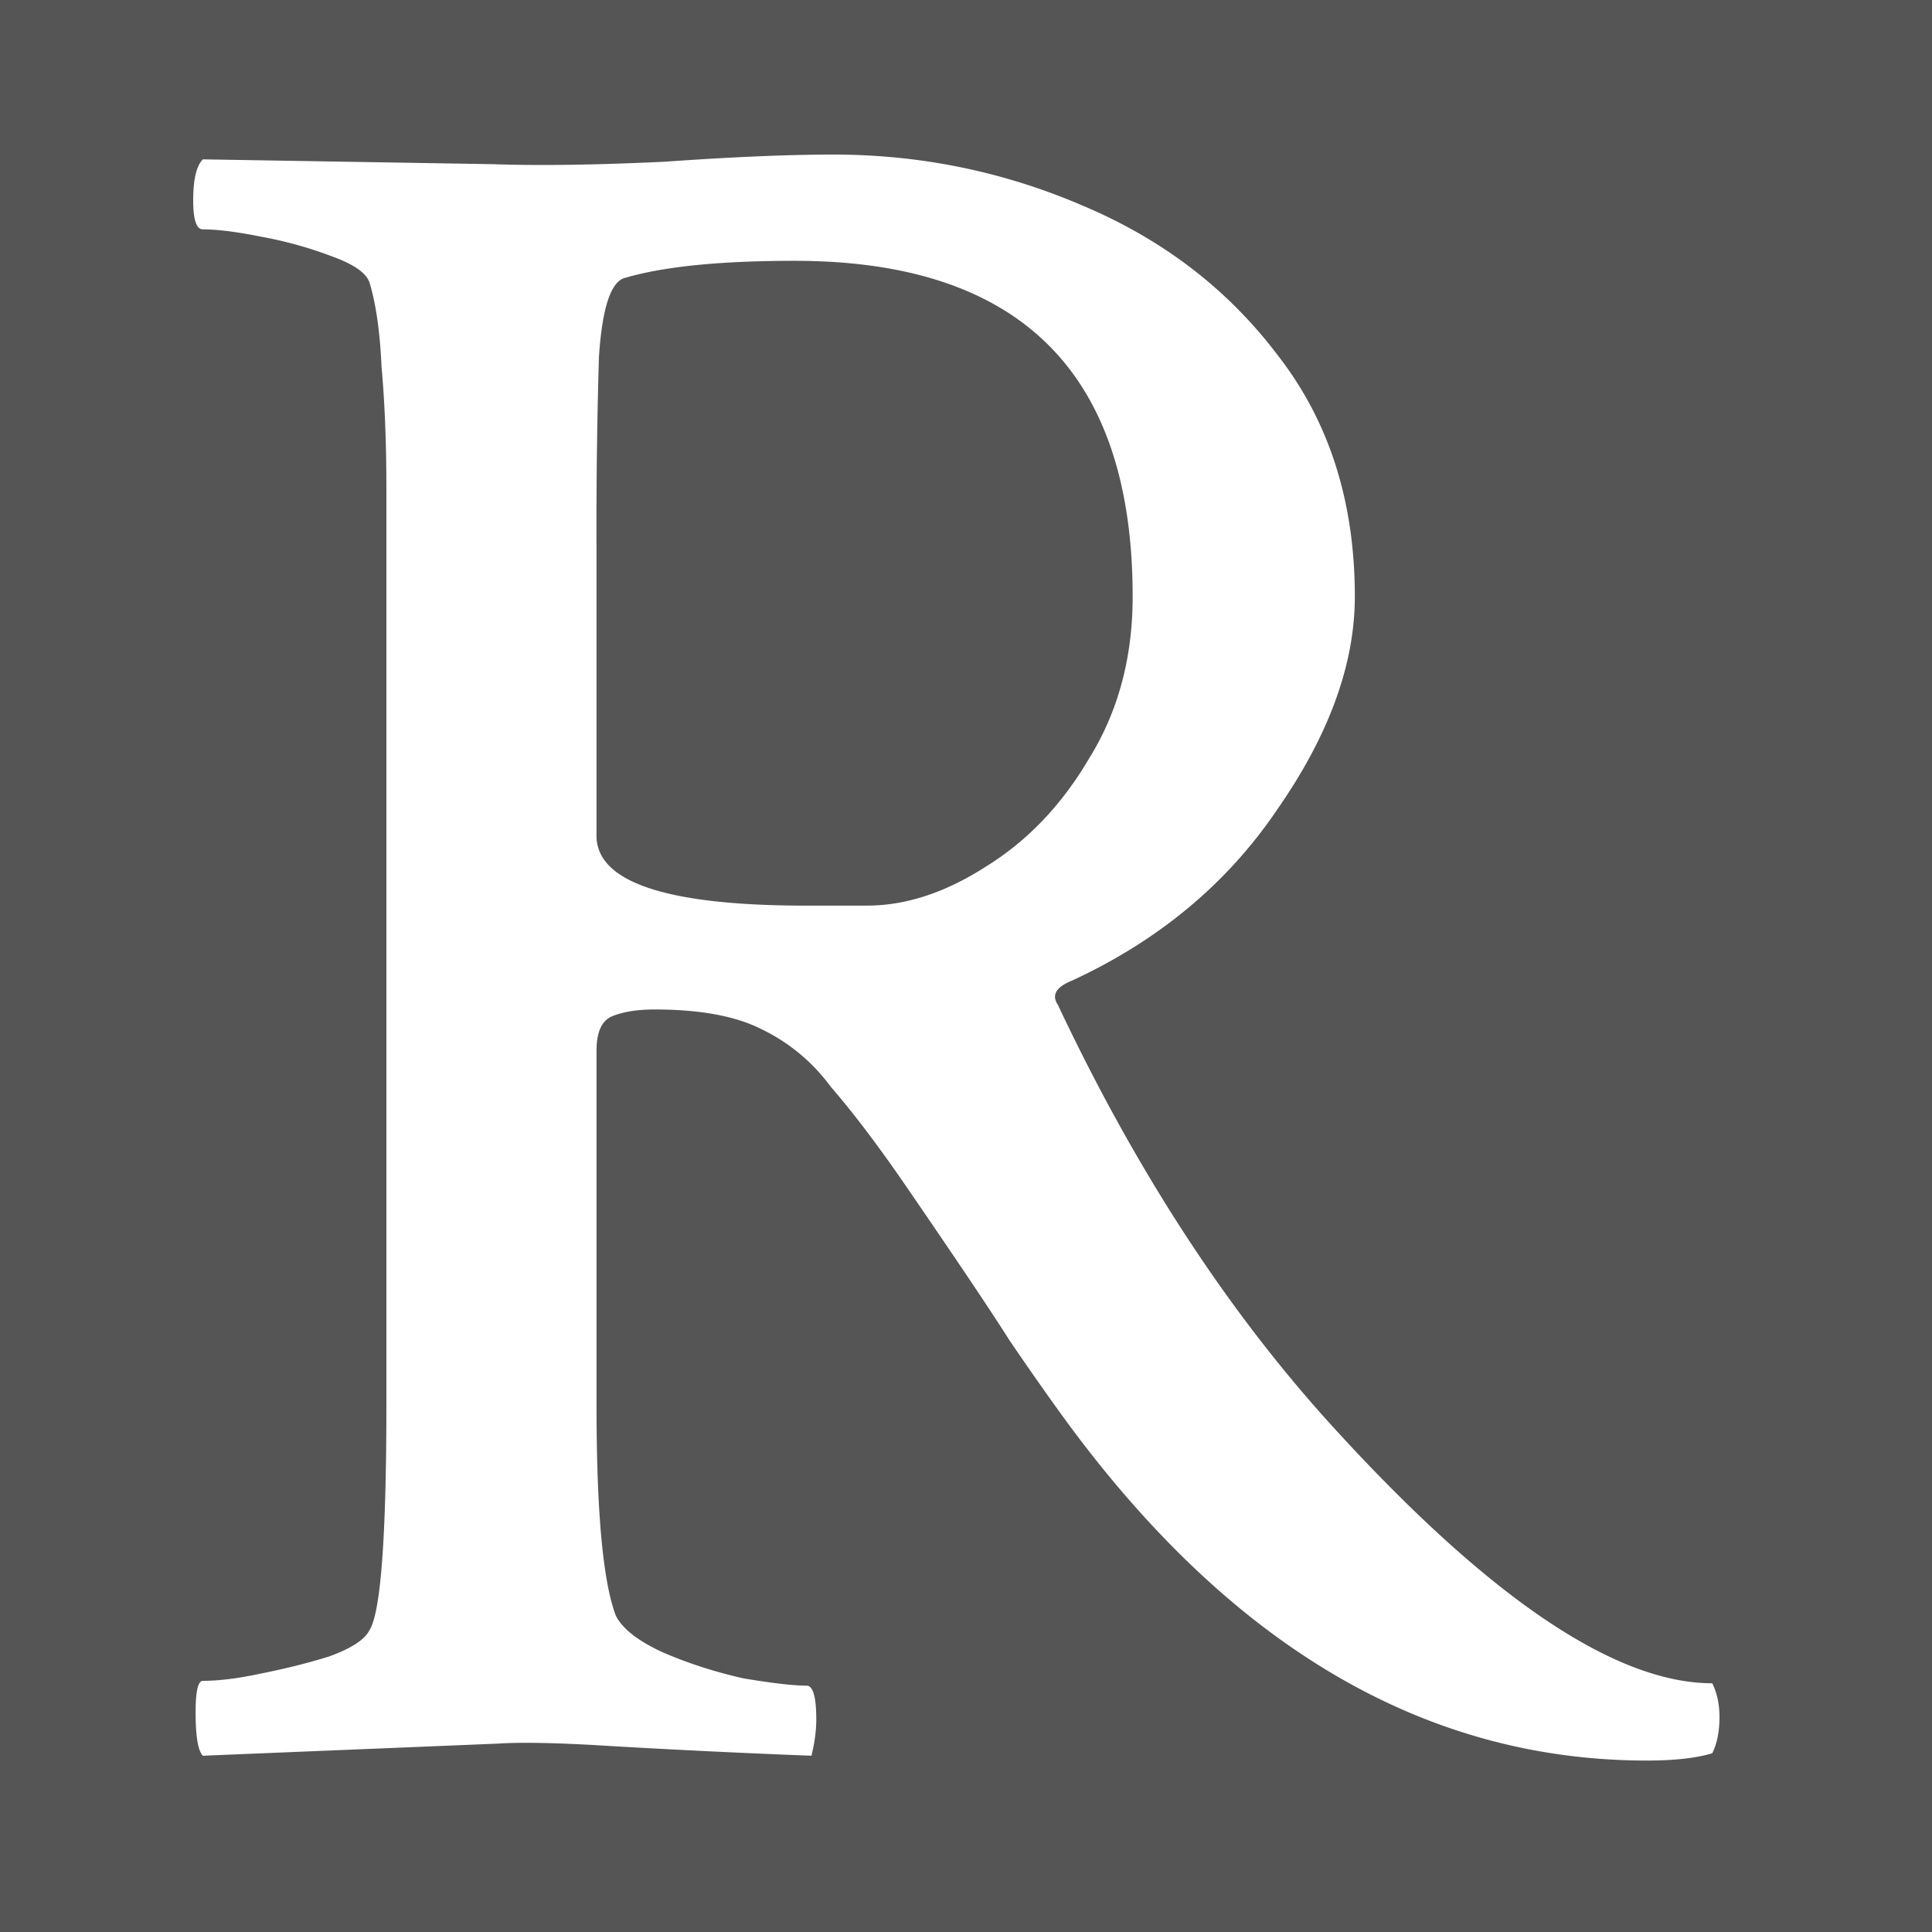 <svg width="50" height="50" fill="none" xmlns="http://www.w3.org/2000/svg"><path fill="#555" d="M0 0h50v50H0z"/><path d="M42.625 45.563c-5.792 0-10.854-3-15.188-9a83.915 83.915 0 01-1.312-1.876c-.5-.791-1.438-2.187-2.813-4.187-.666-.958-1.27-1.75-1.812-2.375a4.807 4.807 0 00-1.813-1.5c-.666-.333-1.583-.5-2.75-.5-.458 0-.833.063-1.125.188-.25.125-.374.416-.374.875v9.187c0 2.75.166 4.563.5 5.438.166.333.562.645 1.187.937.667.292 1.375.52 2.125.688.75.124 1.292.187 1.625.187.167 0 .25.292.25.875 0 .292-.042.604-.125.938a260.952 260.952 0 01-5.188-.25c-1.333-.084-2.312-.105-2.937-.063l-7.625.313c-.125-.126-.188-.5-.188-1.126 0-.541.063-.812.188-.812.417 0 .917-.063 1.5-.188.625-.124 1.208-.27 1.75-.437.583-.208.938-.438 1.063-.688.291-.458.437-2.416.437-5.874V12.686c0-1.208-.042-2.27-.125-3.187-.042-.917-.146-1.646-.313-2.188-.083-.25-.416-.479-1-.687a10.381 10.381 0 00-1.812-.5c-.625-.125-1.125-.188-1.5-.188-.167 0-.25-.25-.25-.75 0-.541.083-.895.25-1.062l7.5.125c1.208.042 2.688.02 4.438-.063C18.938 4.063 20.395 4 21.563 4c2.25 0 4.395.438 6.437 1.313 2.083.875 3.77 2.166 5.063 3.875 1.333 1.708 2 3.791 2 6.25 0 1.75-.667 3.583-2 5.5-1.292 1.916-3.063 3.395-5.313 4.437-.417.167-.542.375-.375.625 2.042 4.333 4.438 8 7.188 11 4 4.375 7.25 6.563 9.75 6.563.124.25.187.541.187.874 0 .376-.063.688-.188.938-.416.125-.979.188-1.687.188zm-21.75-22.126h1.563c1 0 2.02-.333 3.062-1 1.083-.666 1.98-1.604 2.688-2.812.75-1.208 1.125-2.604 1.125-4.188 0-5.791-2.917-8.687-8.75-8.687-1.917 0-3.375.146-4.375.438-.375.083-.605.77-.688 2.062a148.79 148.79 0 00-.063 4.813v7.562c0 1.208 1.813 1.813 5.438 1.813z" fill="#fff"/></svg>